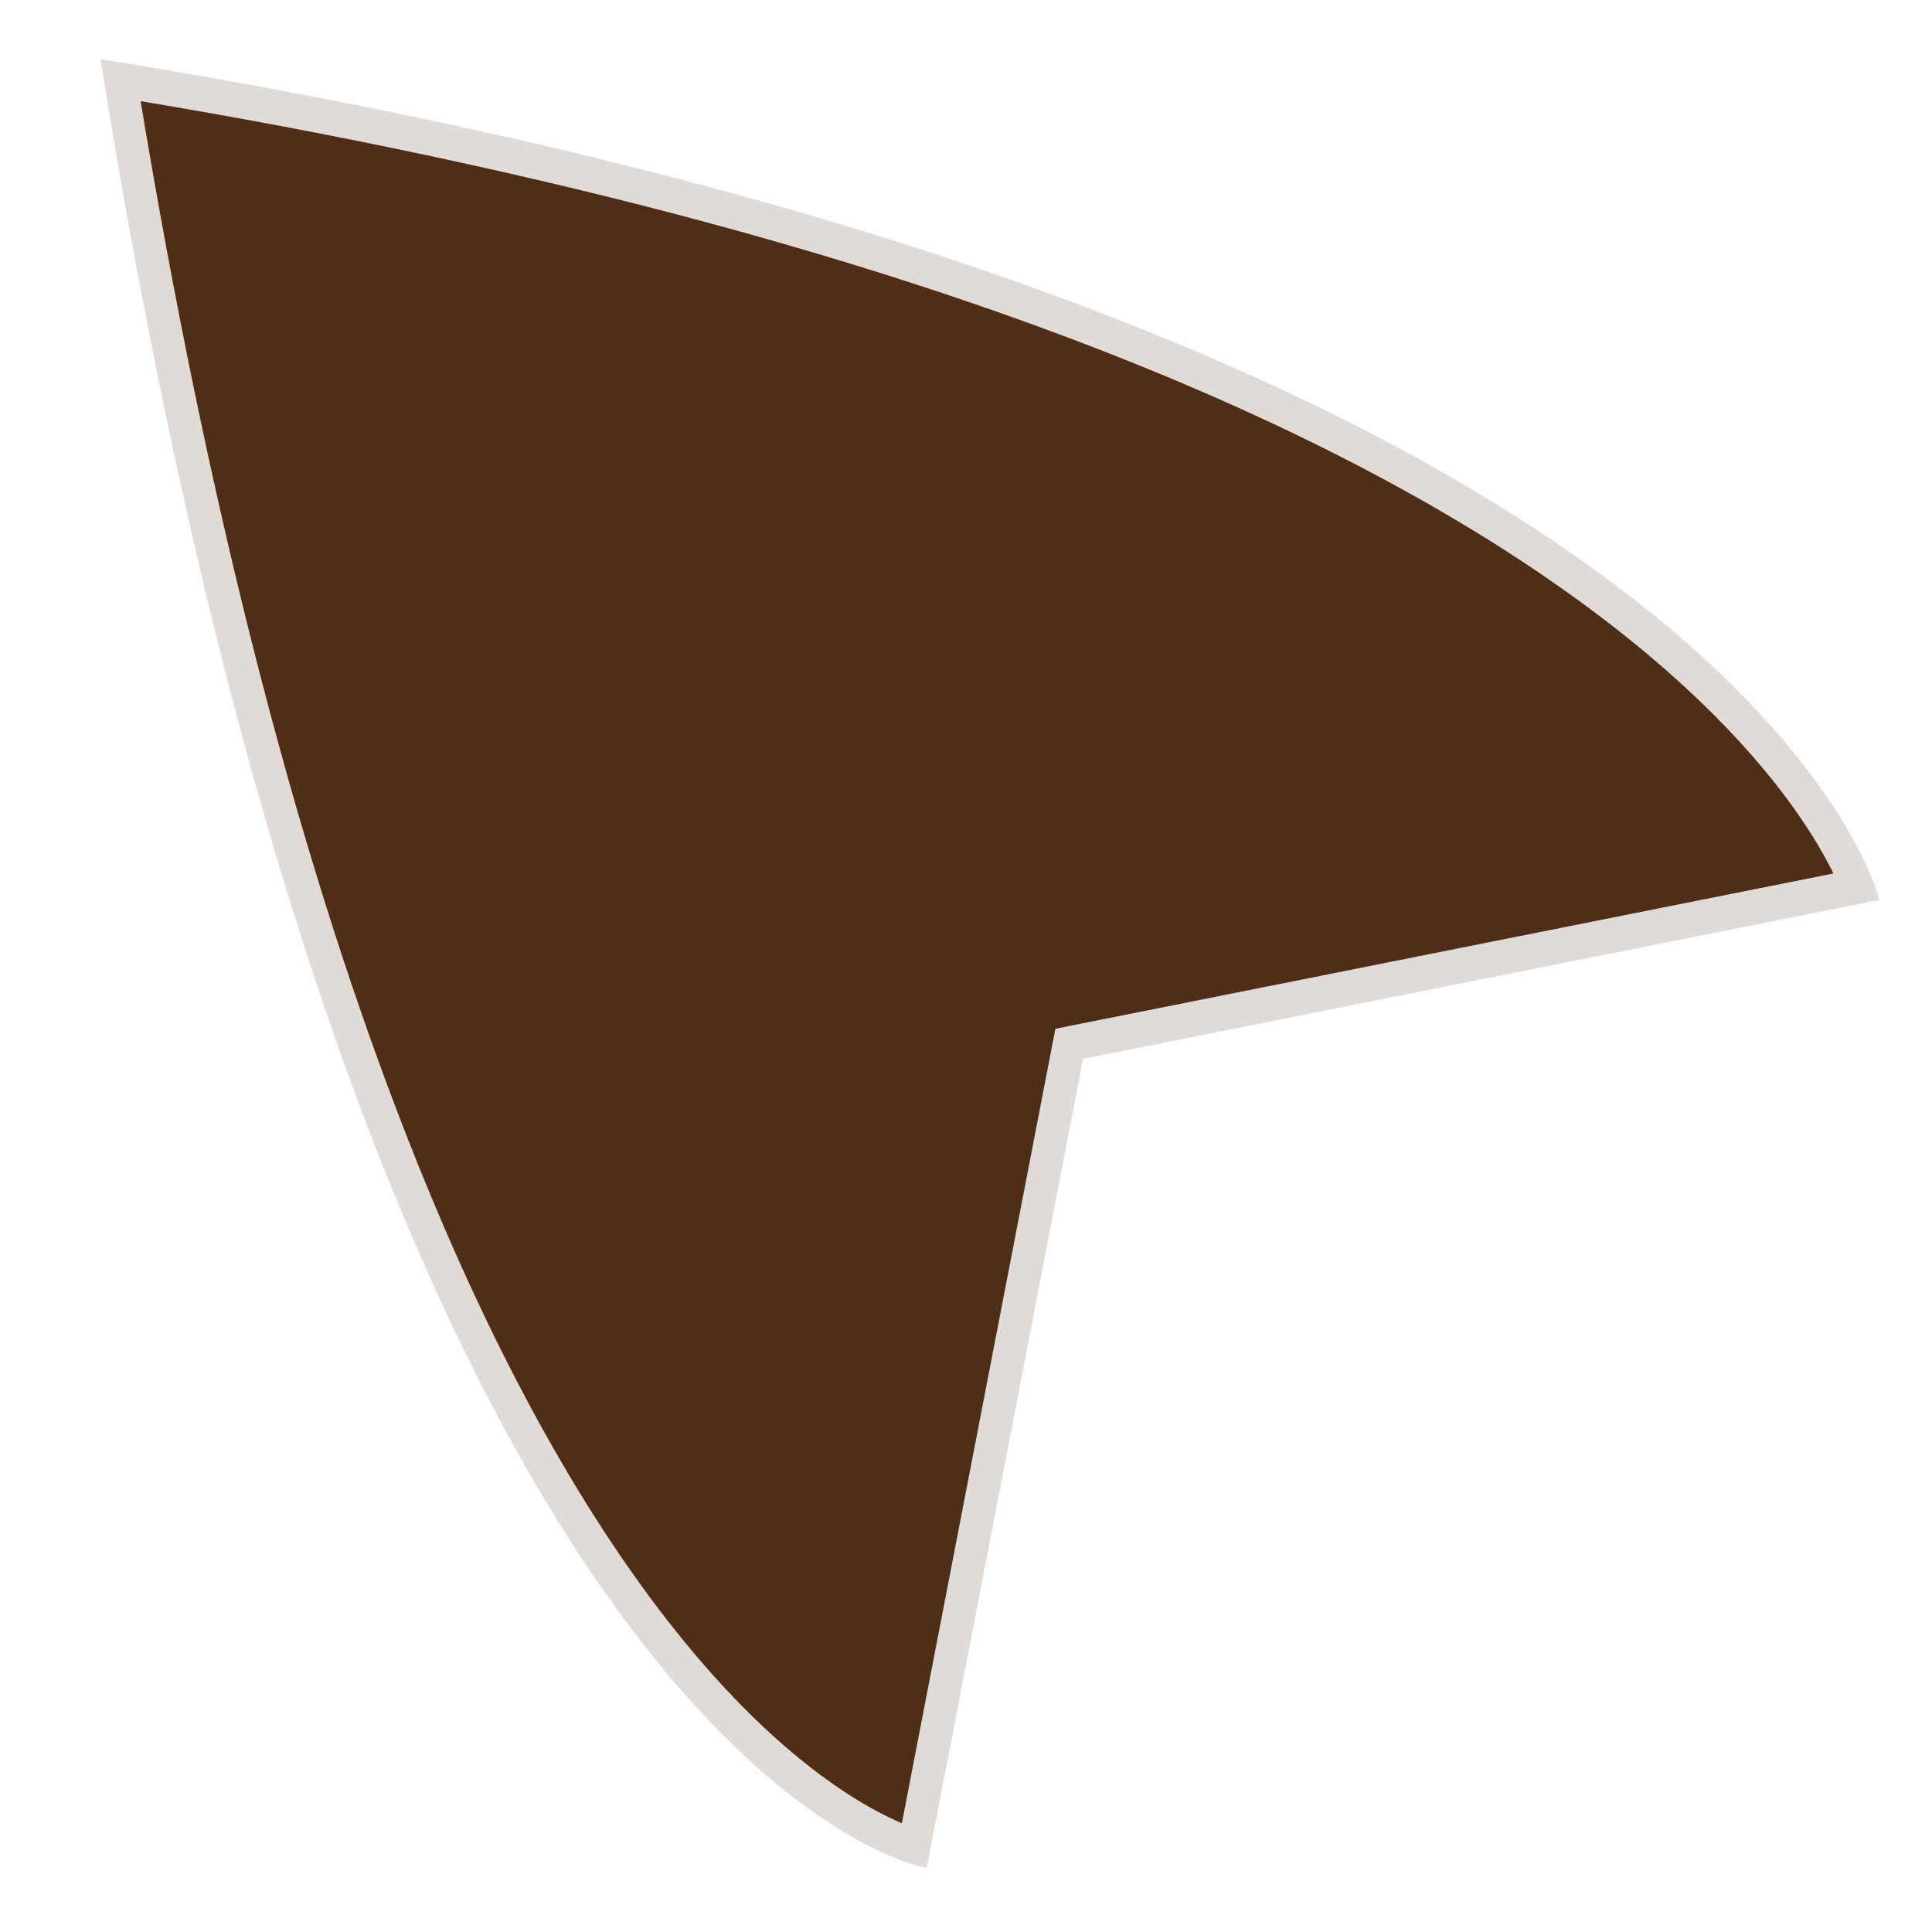 <?xml version="1.0" encoding="UTF-8" standalone="no"?>
<!-- Created with Inkscape (http://www.inkscape.org/) -->

<svg
   xmlns:dc="http://purl.org/dc/elements/1.1/"
   xmlns:cc="http://creativecommons.org/ns#"
   xmlns:rdf="http://www.w3.org/1999/02/22-rdf-syntax-ns#"
   xmlns:svg="http://www.w3.org/2000/svg"
   xmlns="http://www.w3.org/2000/svg"
   xmlns:sodipodi="http://sodipodi.sourceforge.net/DTD/sodipodi-0.dtd"
   xmlns:inkscape="http://www.inkscape.org/namespaces/inkscape"
   version="1.1"
   id="svg2"
   width="32"
   height="32"
   viewBox="0 0 32 32"
   sodipodi:docname="cursor_pointer.svg"
   inkscape:version="0.92.5 (2060ec1f9f, 2020-04-08)">
  <defs
     id="defs6">
    <marker
       inkscape:stockid="Arrow1Lstart"
       orient="auto"
       refY="0"
       refX="0"
       id="Arrow1Lstart"
       style="overflow:visible"
       inkscape:isstock="true">
      <path
         id="path1651"
         d="M 0,0 5,-5 -12.5,0 5,5 Z"
         style="fill-rule:evenodd;stroke:#000000;stroke-width:1pt"
         transform="matrix(0.8,0,0,0.8,10,0)"
         inkscape:connector-curvature="0" />
    </marker>
    <clipPath
       clipPathUnits="userSpaceOnUse"
       id="clipPath1628">
      <g
         style="fill:#502d16;fill-opacity:1;stroke:#ffffff;stroke-width:0.804;stroke-linecap:round;stroke-linejoin:round;stroke-miterlimit:4;stroke-dasharray:none;stroke-opacity:1;paint-order:normal"
         id="use1630"
         inkscape:label="Clip">
        <g
           id="g1971"
           style="fill:#502d16;fill-opacity:1;stroke:#ffffff;stroke-width:0.266;stroke-linecap:round;stroke-linejoin:round;stroke-miterlimit:4;stroke-dasharray:none;stroke-opacity:1;paint-order:normal;image-rendering:auto"
           transform="matrix(3.131,0,0,2.922,-1.593,0.159)">
          <path
             inkscape:connector-curvature="0"
             id="path1969"
             d="m 0.098,0.894 c -0.385,-0.993 -0.698,-1.808 -0.696,-1.81 0.002,-0.002 0.773,0.398 1.713,0.888 0.94,0.49 1.699,0.894 1.686,0.896 -0.013,0.003 -0.386,0.038 -0.828,0.079 -0.443,0.041 -0.608,-0.109 -0.813,0.082 -0.201,0.188 -0.085,0.379 -0.178,0.832 -0.094,0.453 -0.174,0.827 -0.177,0.831 -0.004,0.004 -0.321,-0.806 -0.706,-1.799 z"
             style="fill:#502d16;fill-opacity:1;stroke:#ffffff;stroke-width:0.266;stroke-linecap:round;stroke-linejoin:round;stroke-miterlimit:4;stroke-dasharray:none;stroke-opacity:1;paint-order:normal"
             sodipodi:nodetypes="ssscsascs" />
        </g>
      </g>
    </clipPath>
    <filter
       style="color-interpolation-filters:sRGB"
       inkscape:label="Drop Shadow"
       id="filter2206">
      <feFlood
         flood-opacity="0.498"
         flood-color="rgb(0,0,0)"
         result="flood"
         id="feFlood2196" />
      <feComposite
         in="flood"
         in2="SourceGraphic"
         operator="in"
         result="composite1"
         id="feComposite2198" />
      <feGaussianBlur
         in="composite1"
         stdDeviation="0.5"
         result="blur"
         id="feGaussianBlur2200" />
      <feOffset
         dx="1"
         dy="0.2"
         result="offset"
         id="feOffset2202" />
      <feComposite
         in="SourceGraphic"
         in2="offset"
         operator="over"
         result="composite2"
         id="feComposite2204" />
    </filter>
  </defs>
  <sodipodi:namedview
     pagecolor="#ffffff"
     bordercolor="#666666"
     borderopacity="1"
     objecttolerance="10"
     gridtolerance="10"
     guidetolerance="10"
     inkscape:pageopacity="0"
     inkscape:pageshadow="2"
     inkscape:window-width="1848"
     inkscape:window-height="1016"
     id="namedview4"
     showgrid="false"
     inkscape:zoom="16.000001"
     inkscape:cx="23.737887"
     inkscape:cy="11.352985"
     inkscape:window-x="72"
     inkscape:window-y="27"
     inkscape:window-maximized="1"
     inkscape:current-layer="svg2" />
  <path
     style="fill:#502d16;stroke:#ffffff;stroke-width:1.3;stroke-linecap:butt;stroke-linejoin:miter;stroke-miterlimit:4;stroke-dasharray:none;stroke-opacity:0.827;paint-order:normal;filter:url(#filter2206)"
     d="M 0.869,0.887 C 6.324,32.861 17.221,34.475 17.221,34.475 l 3.094,-15.025 15.758,-2.951 c 0,0 -2.643,-10.697 -35.204,-15.612 z"
     id="path1975"
     inkscape:connector-curvature="0"
     sodipodi:nodetypes="ccccc"
     transform="matrix(0.837,0,0,0.892,0.099,0.01)" />
</svg>
